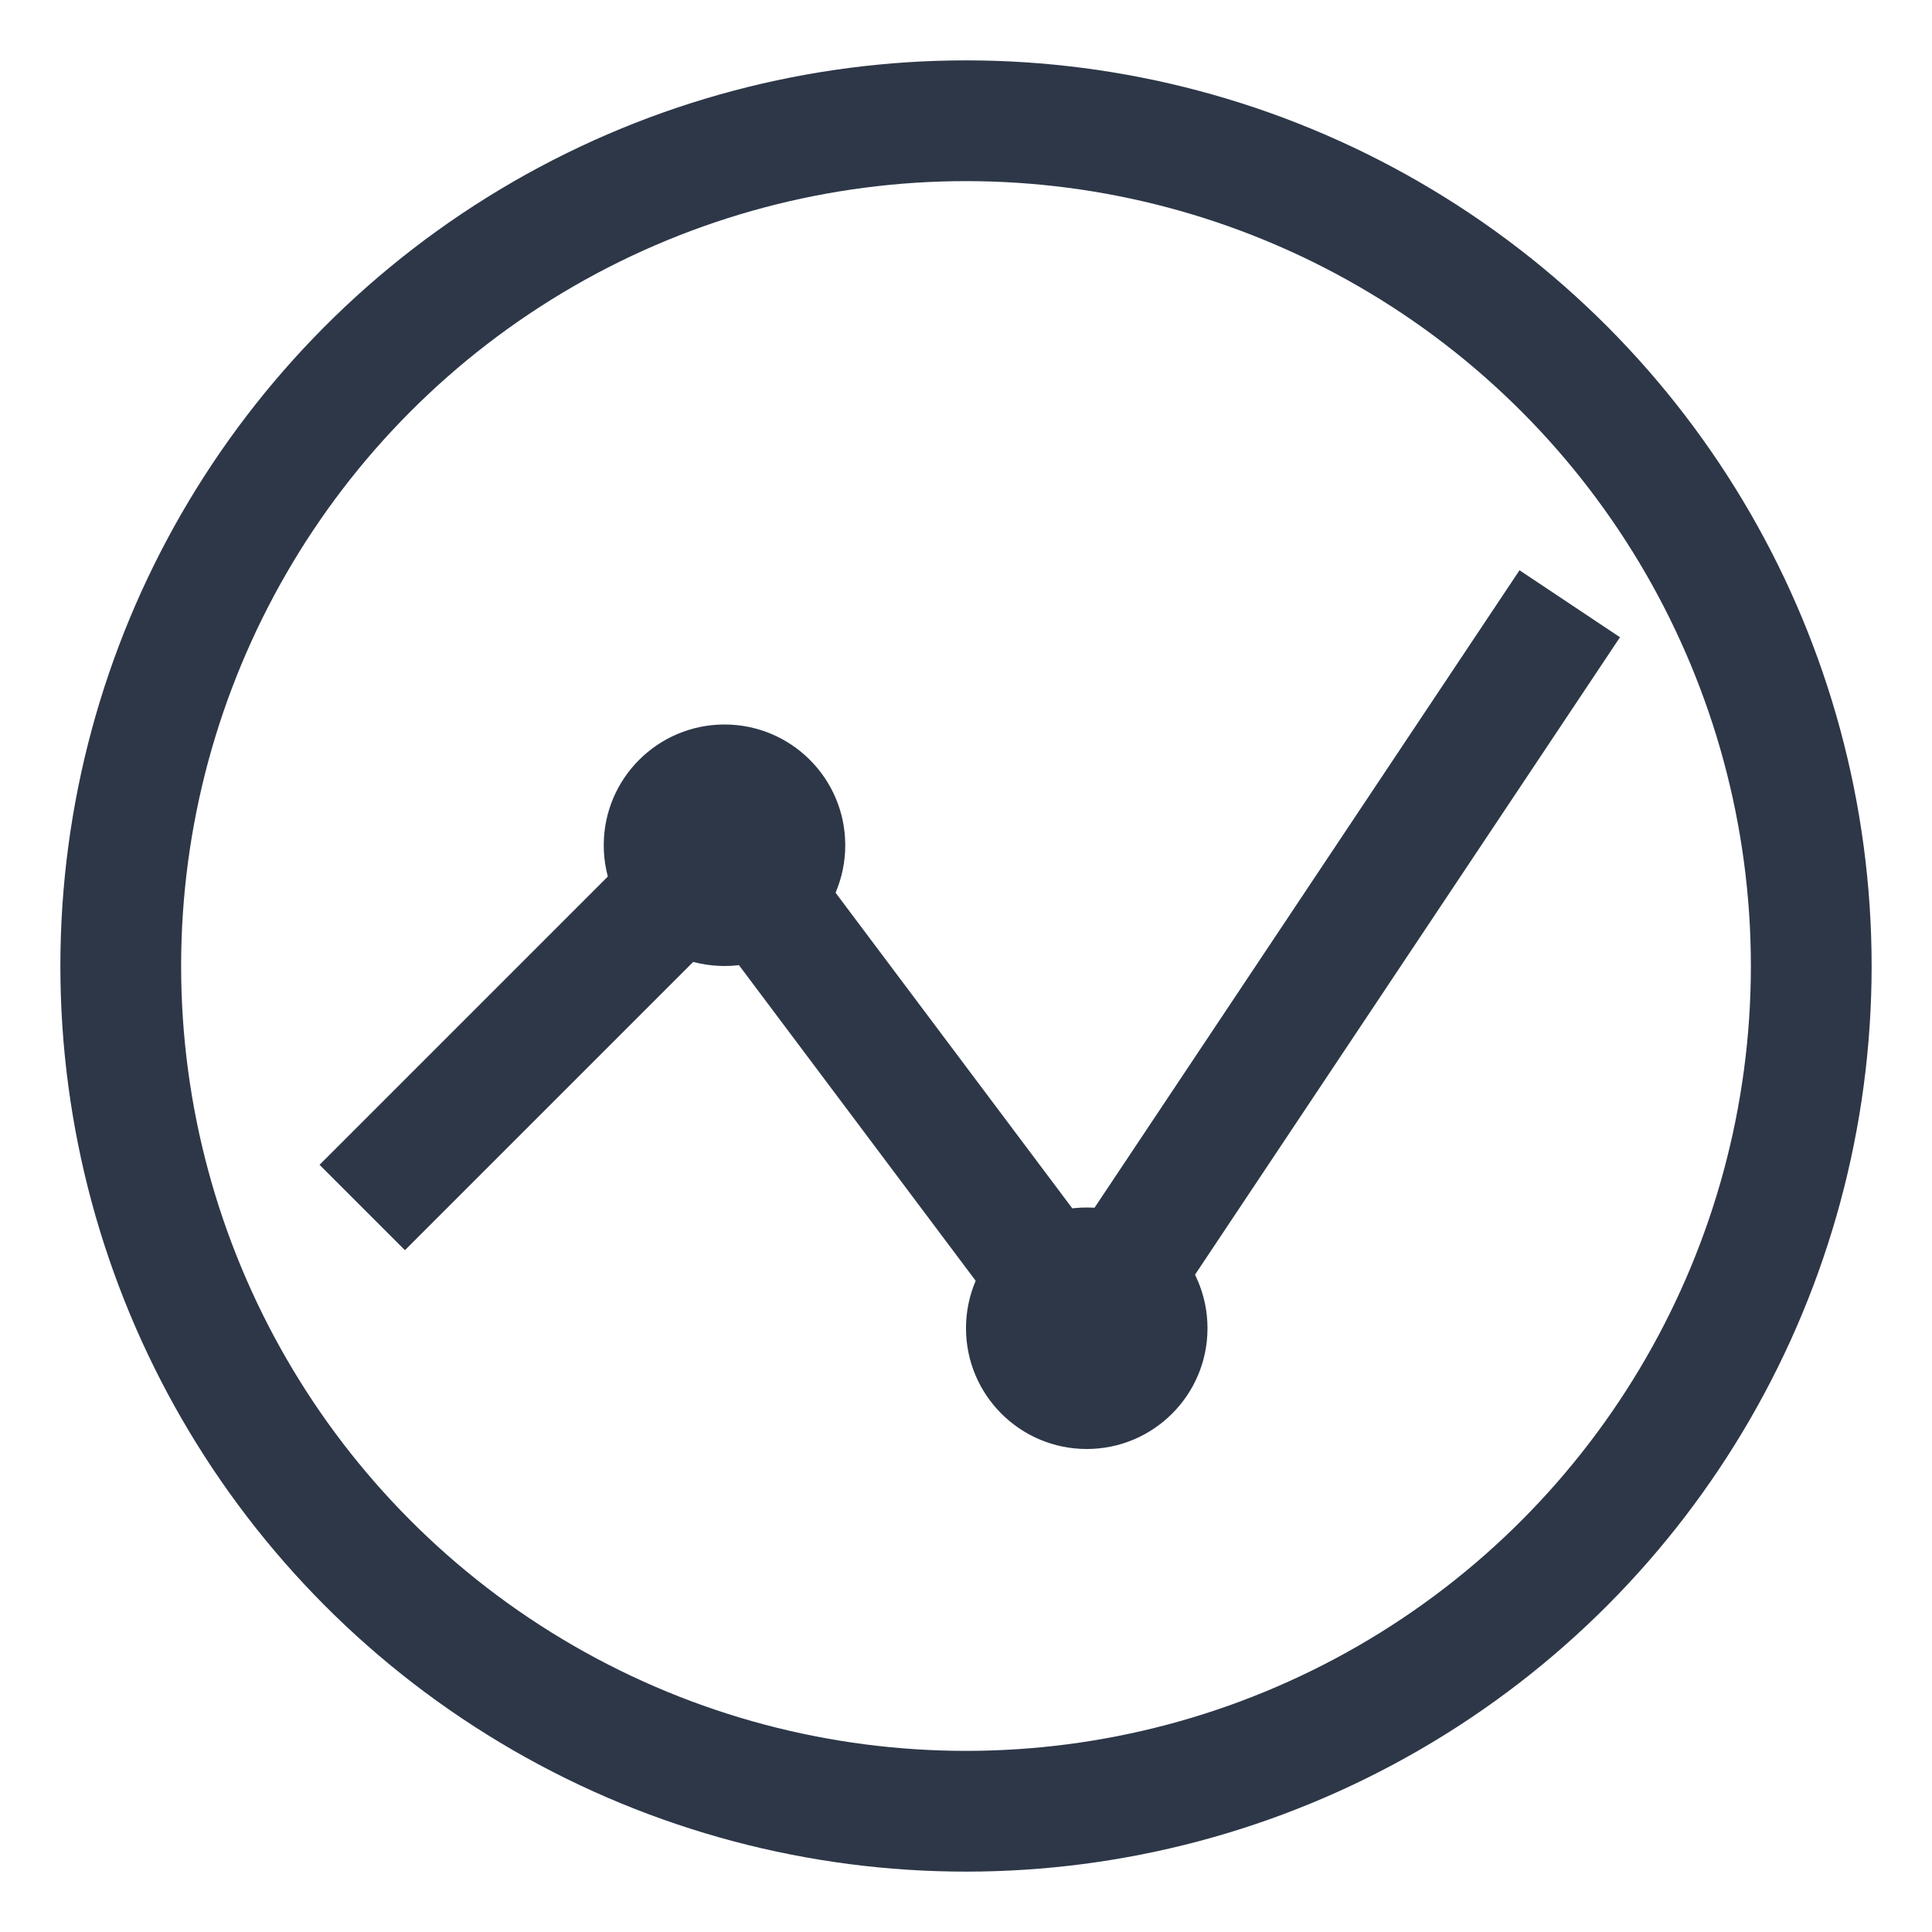 <?xml version="1.0" encoding="UTF-8"?>
<svg width="32" height="32" viewBox="0 0 32 32" fill="none" xmlns="http://www.w3.org/2000/svg">
    <!-- Git branch circle -->
    <circle cx="16" cy="16" r="14" stroke="#2d3748" stroke-width="2" fill="none"/>
    <!-- Graph line representing commits -->
    <path d="M6 20 L12 14 L18 22 L26 10" stroke="#2d3748" stroke-width="2" fill="none"/>
    <!-- Branch symbol -->
    <circle cx="12" cy="14" r="2" fill="#2d3748"/>
    <circle cx="18" cy="22" r="2" fill="#2d3748"/>
</svg> 